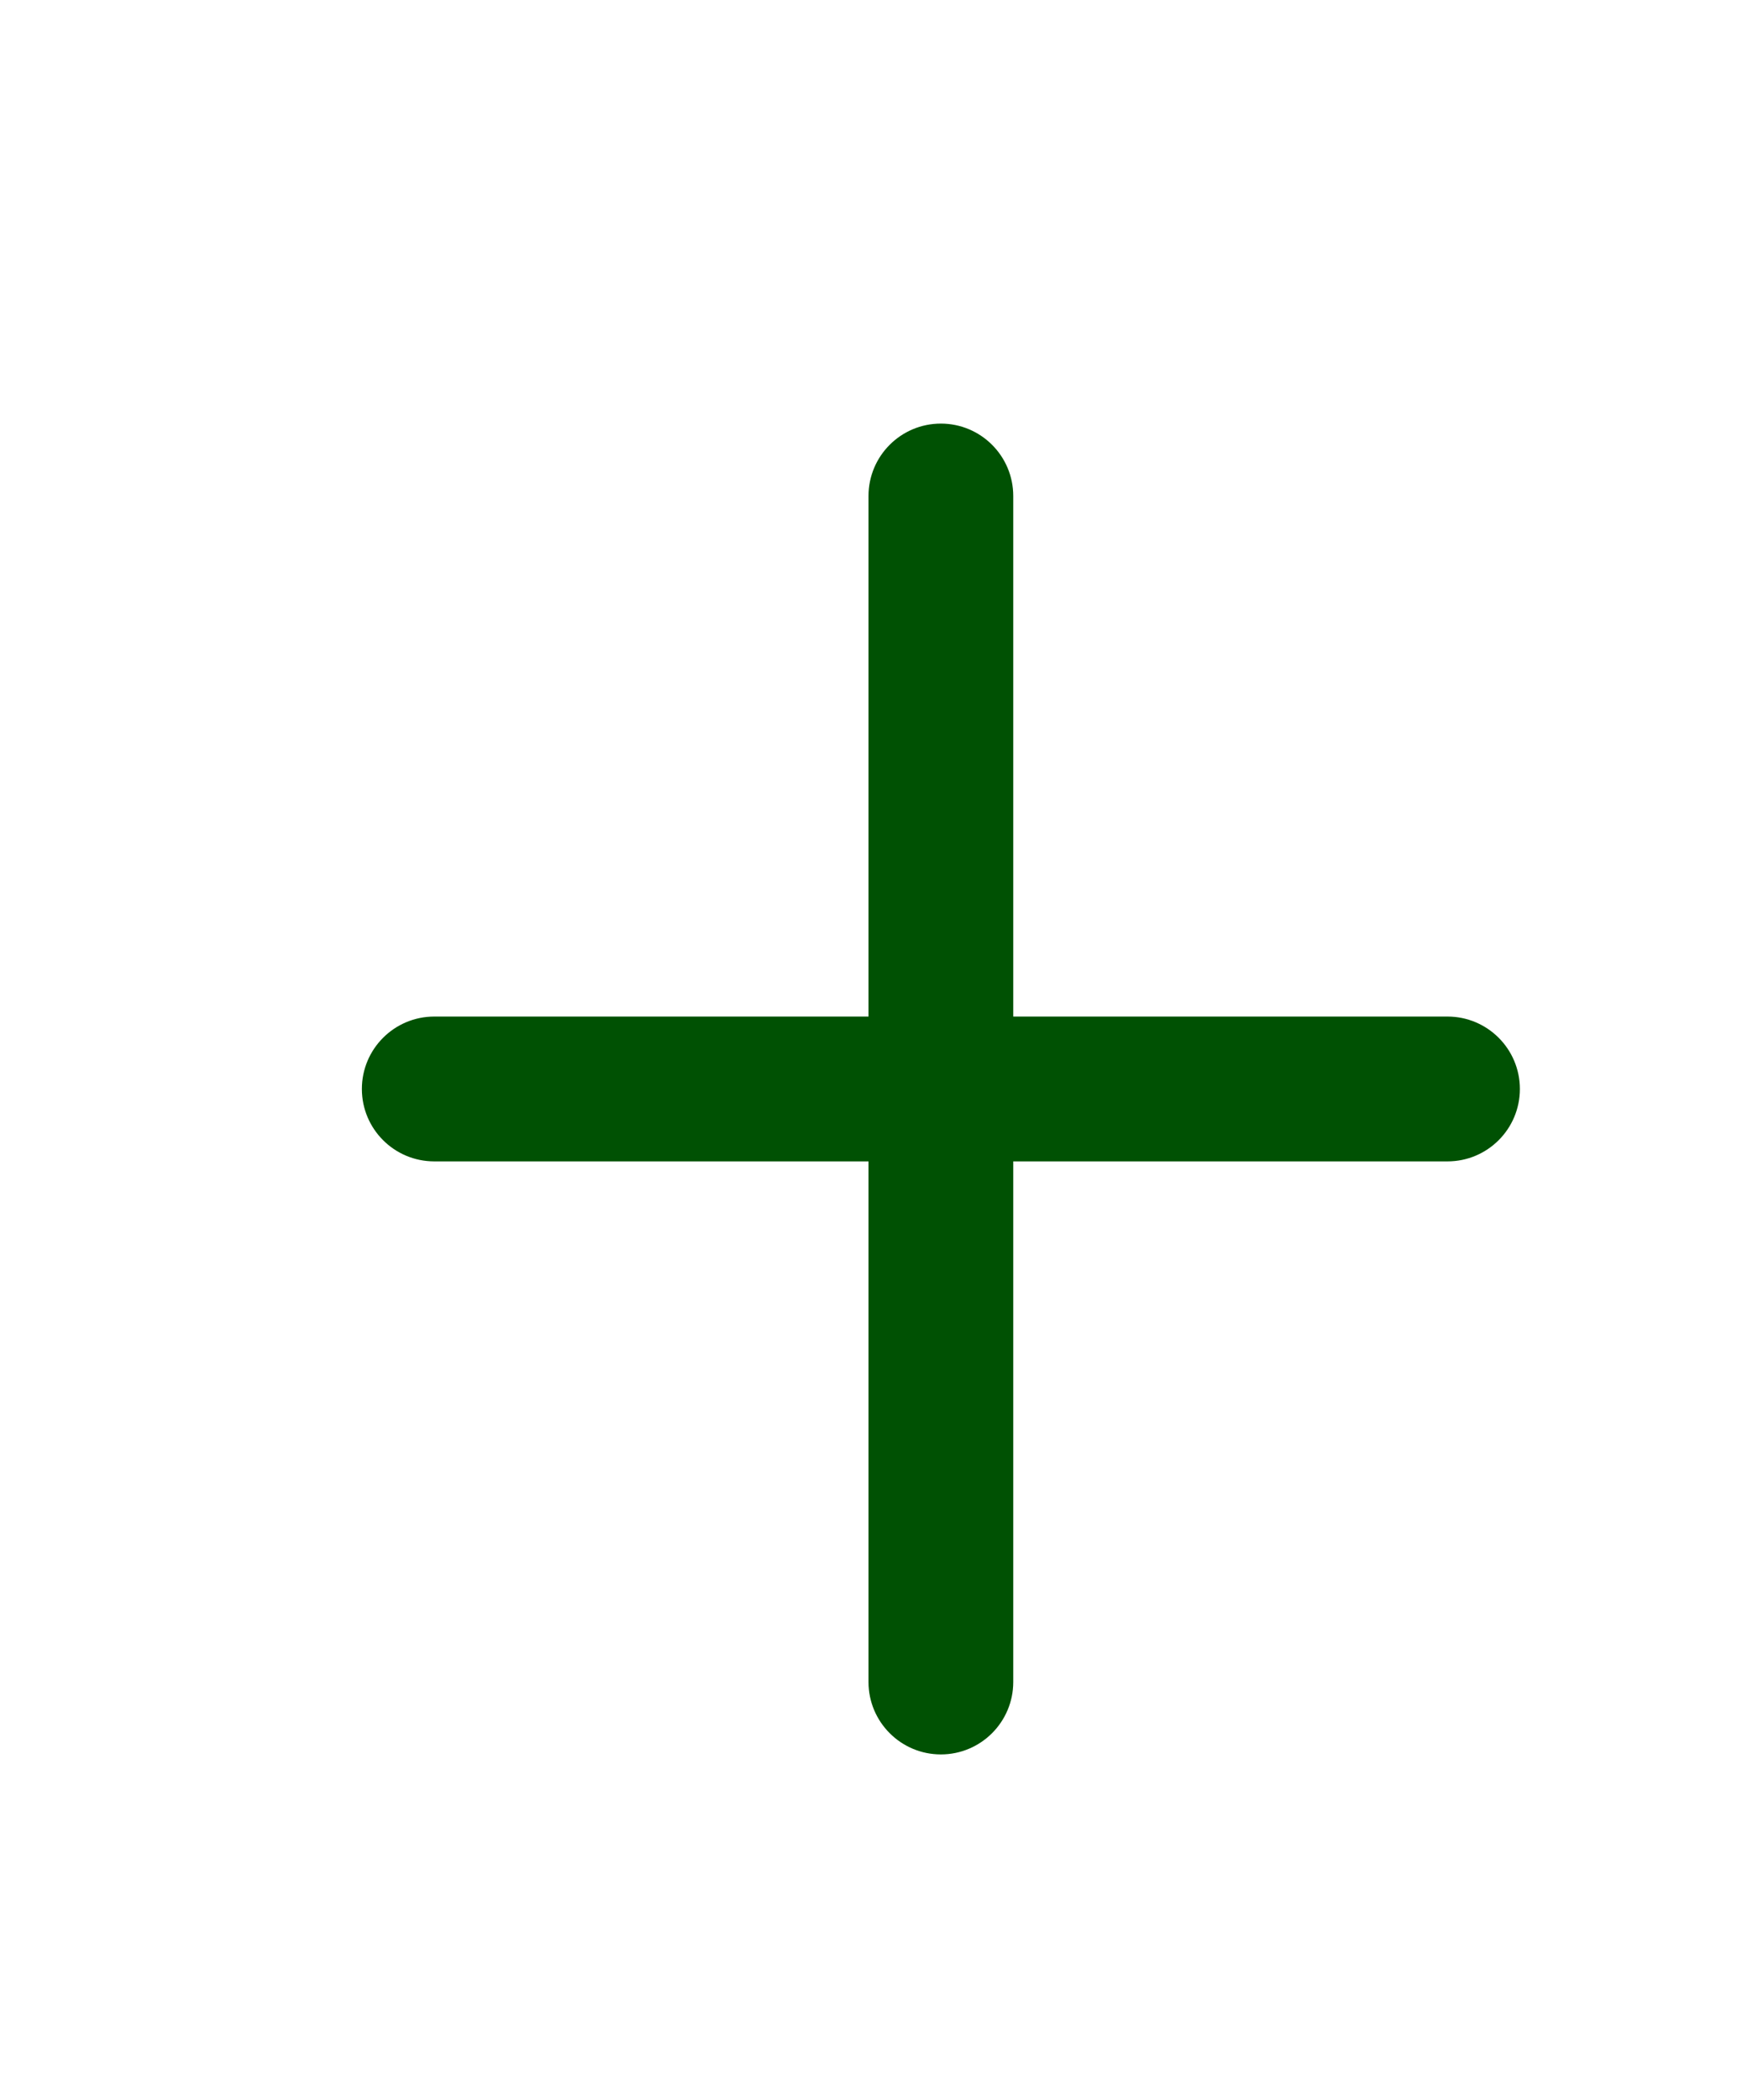 <svg width="24" height="29" viewBox="0 0 24 29" fill="none" xmlns="http://www.w3.org/2000/svg">
<path d="M14 6.85C14 6.297 13.552 5.85 13 5.85C12.448 5.85 12 6.297 12 6.85H14ZM12 23.229C12 23.781 12.448 24.229 13 24.229C13.552 24.229 14 23.781 14 23.229H12ZM12 6.85V23.229H14V6.85H12Z" fill="#005103"/>
<path d="M6 14.039C5.448 14.039 5 14.487 5 15.039C5 15.592 5.448 16.039 6 16.039V14.039ZM20 16.039C20.552 16.039 21 15.592 21 15.039C21 14.487 20.552 14.039 20 14.039V16.039ZM6 16.039H20V14.039H6V16.039Z" fill="#005103"/>
</svg>
